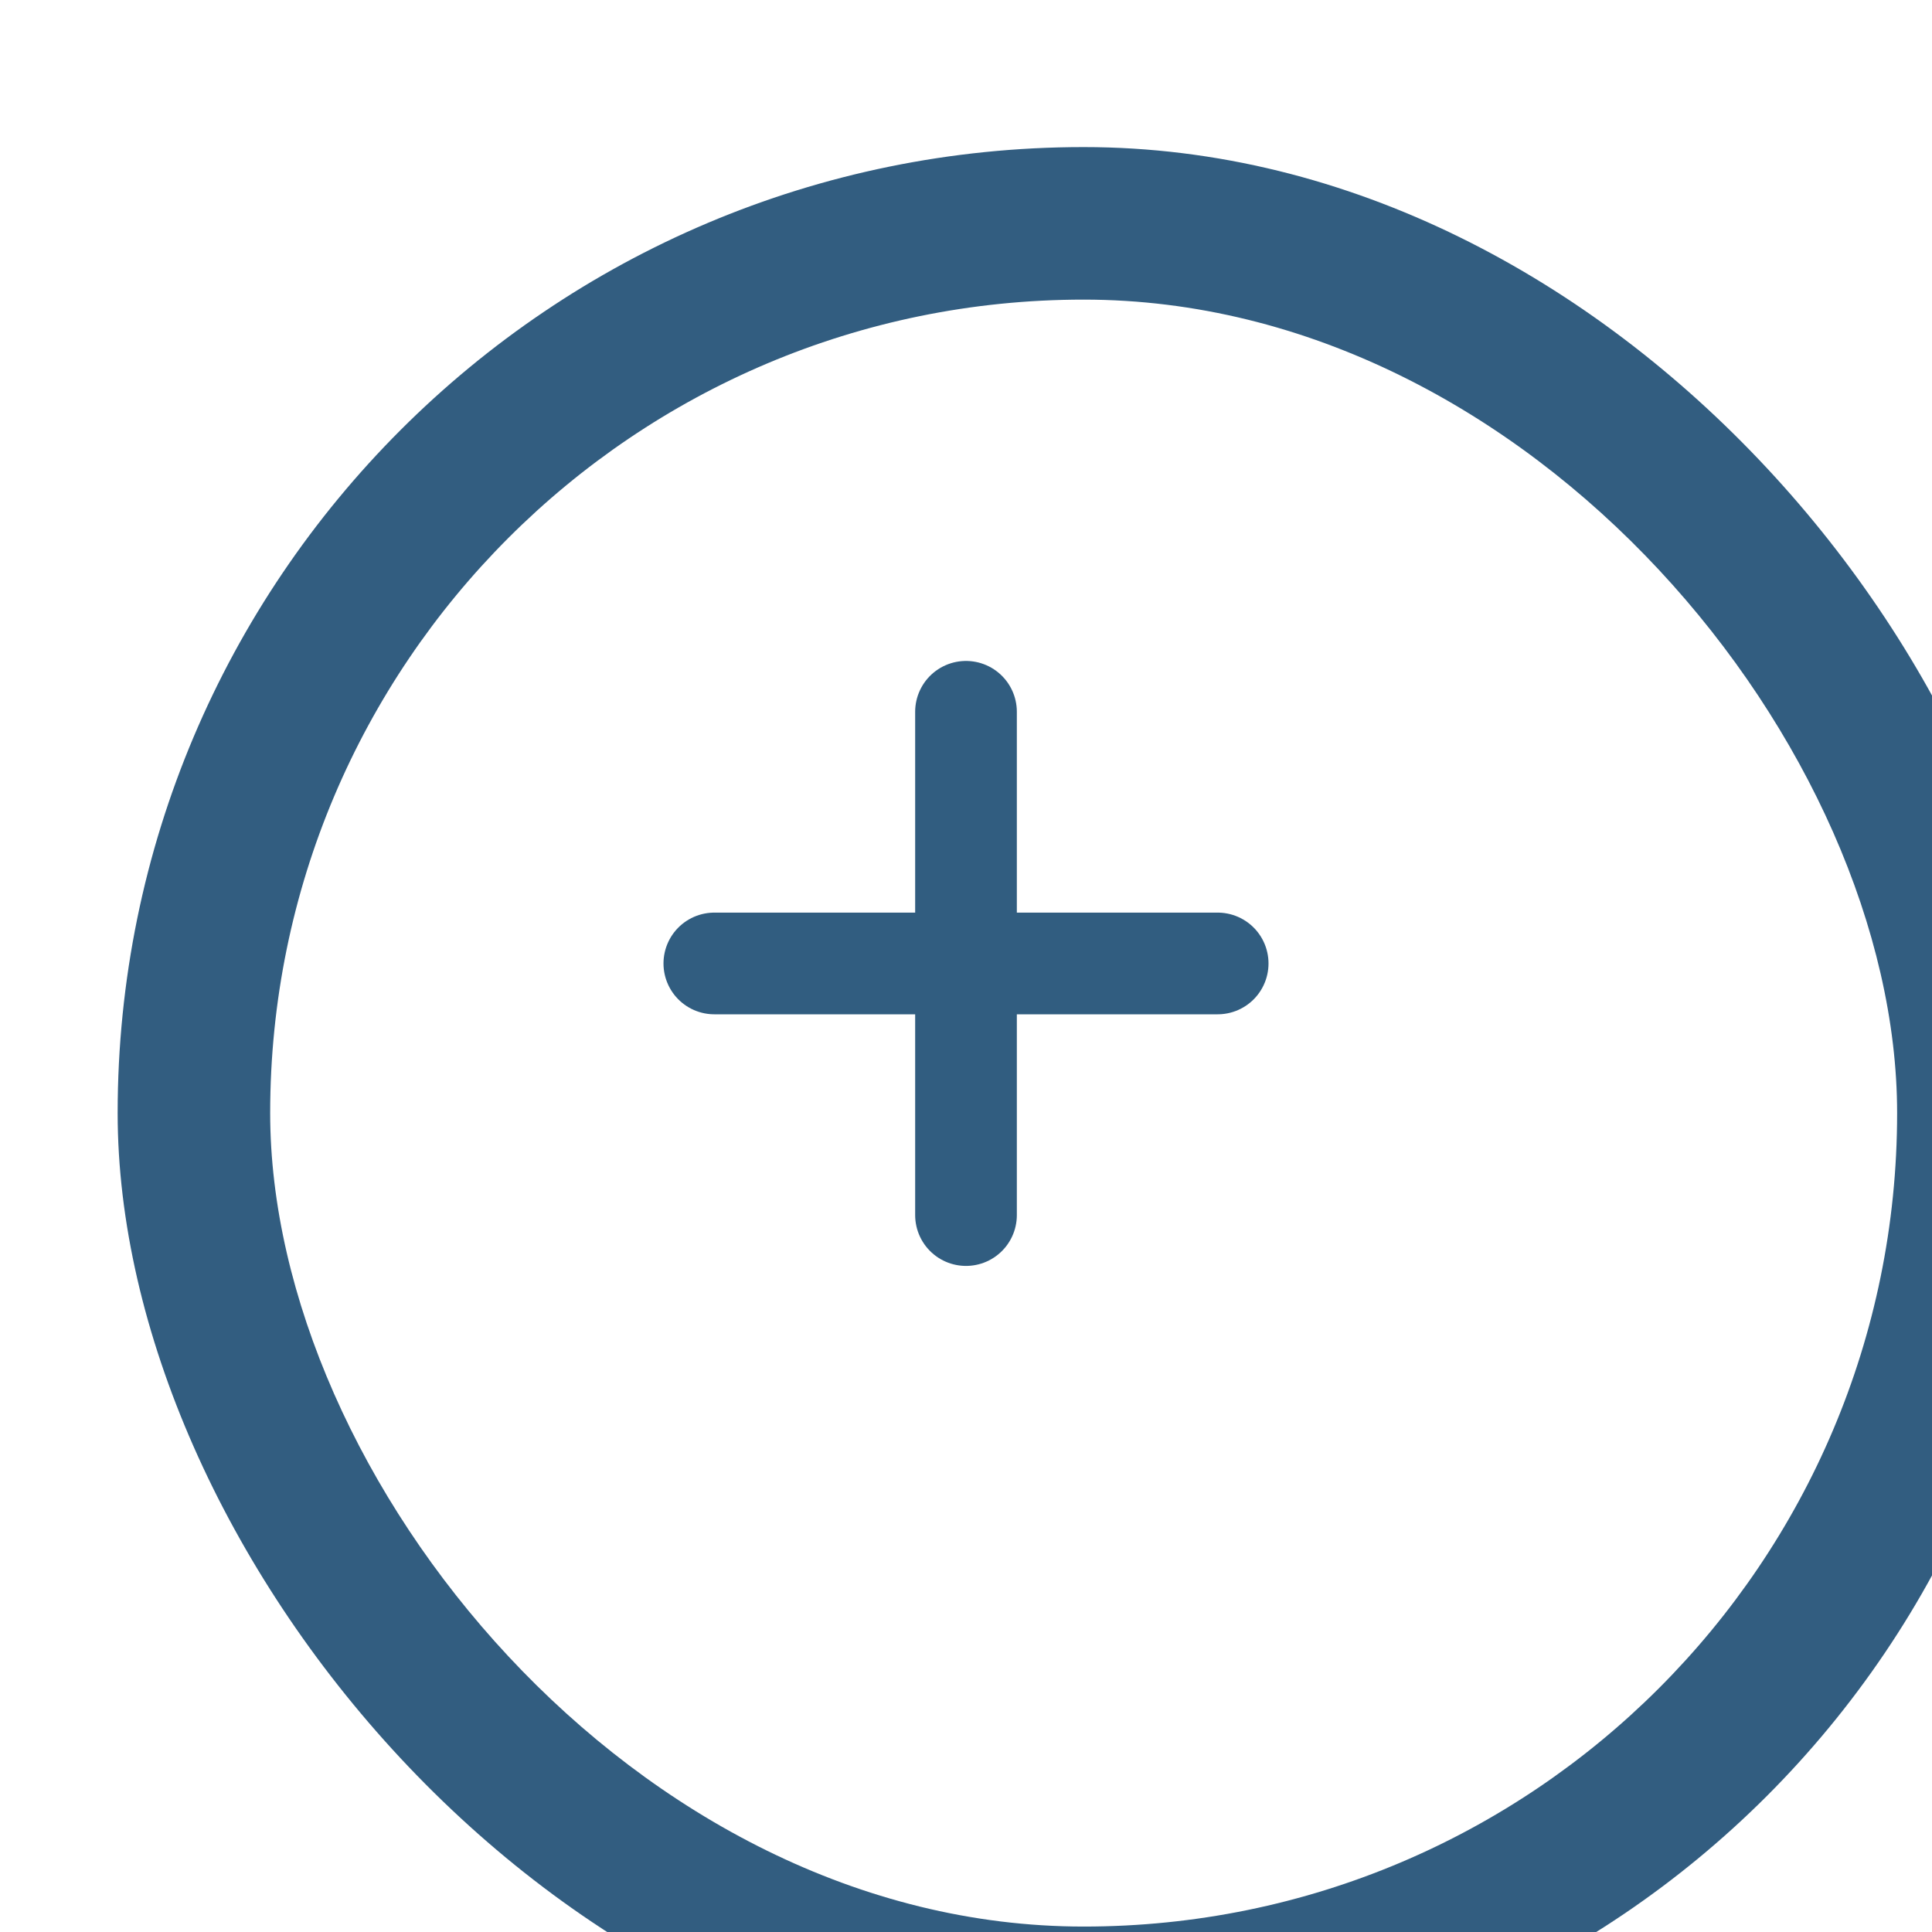 <svg width="38" height="38" viewBox="0 0 38 38" fill="none" xmlns="http://www.w3.org/2000/svg">
<g filter="url(#filter0_i_7858_8390)">
<rect width="38" height="38" rx="19" fill="#325D80"/>
</g>
<g filter="url(#filter1_i_7858_8390)">
<rect x="3" y="3" width="32" height="32" rx="16" fill="white"/>
</g>
<path d="M23.95 18.95H14.05" stroke="#315D80" stroke-width="2" stroke-linecap="round" stroke-linejoin="round"/>
<path d="M19 14V23.899" stroke="#315D80" stroke-width="2" stroke-linecap="round" stroke-linejoin="round"/>
<defs>
<filter id="filter0_i_7858_8390" x="0" y="0" width="40.314" height="40.893" filterUnits="userSpaceOnUse" color-interpolation-filters="sRGB">
<feFlood flood-opacity="0" result="BackgroundImageFix"/>
<feBlend mode="normal" in="SourceGraphic" in2="BackgroundImageFix" result="shape"/>
<feColorMatrix in="SourceAlpha" type="matrix" values="0 0 0 0 0 0 0 0 0 0 0 0 0 0 0 0 0 0 127 0" result="hardAlpha"/>
<feOffset dx="2.314" dy="2.893"/>
<feGaussianBlur stdDeviation="1.446"/>
<feComposite in2="hardAlpha" operator="arithmetic" k2="-1" k3="1"/>
<feColorMatrix type="matrix" values="0 0 0 0 0.222 0 0 0 0 0.488 0 0 0 0 0.933 0 0 0 0.06 0"/>
<feBlend mode="normal" in2="shape" result="effect1_innerShadow_7858_8390"/>
</filter>
<filter id="filter1_i_7858_8390" x="3" y="3" width="34.314" height="34.893" filterUnits="userSpaceOnUse" color-interpolation-filters="sRGB">
<feFlood flood-opacity="0" result="BackgroundImageFix"/>
<feBlend mode="normal" in="SourceGraphic" in2="BackgroundImageFix" result="shape"/>
<feColorMatrix in="SourceAlpha" type="matrix" values="0 0 0 0 0 0 0 0 0 0 0 0 0 0 0 0 0 0 127 0" result="hardAlpha"/>
<feOffset dx="2.314" dy="2.893"/>
<feGaussianBlur stdDeviation="1.446"/>
<feComposite in2="hardAlpha" operator="arithmetic" k2="-1" k3="1"/>
<feColorMatrix type="matrix" values="0 0 0 0 0.222 0 0 0 0 0.488 0 0 0 0 0.933 0 0 0 0.06 0"/>
<feBlend mode="normal" in2="shape" result="effect1_innerShadow_7858_8390"/>
</filter>
</defs>
</svg>

